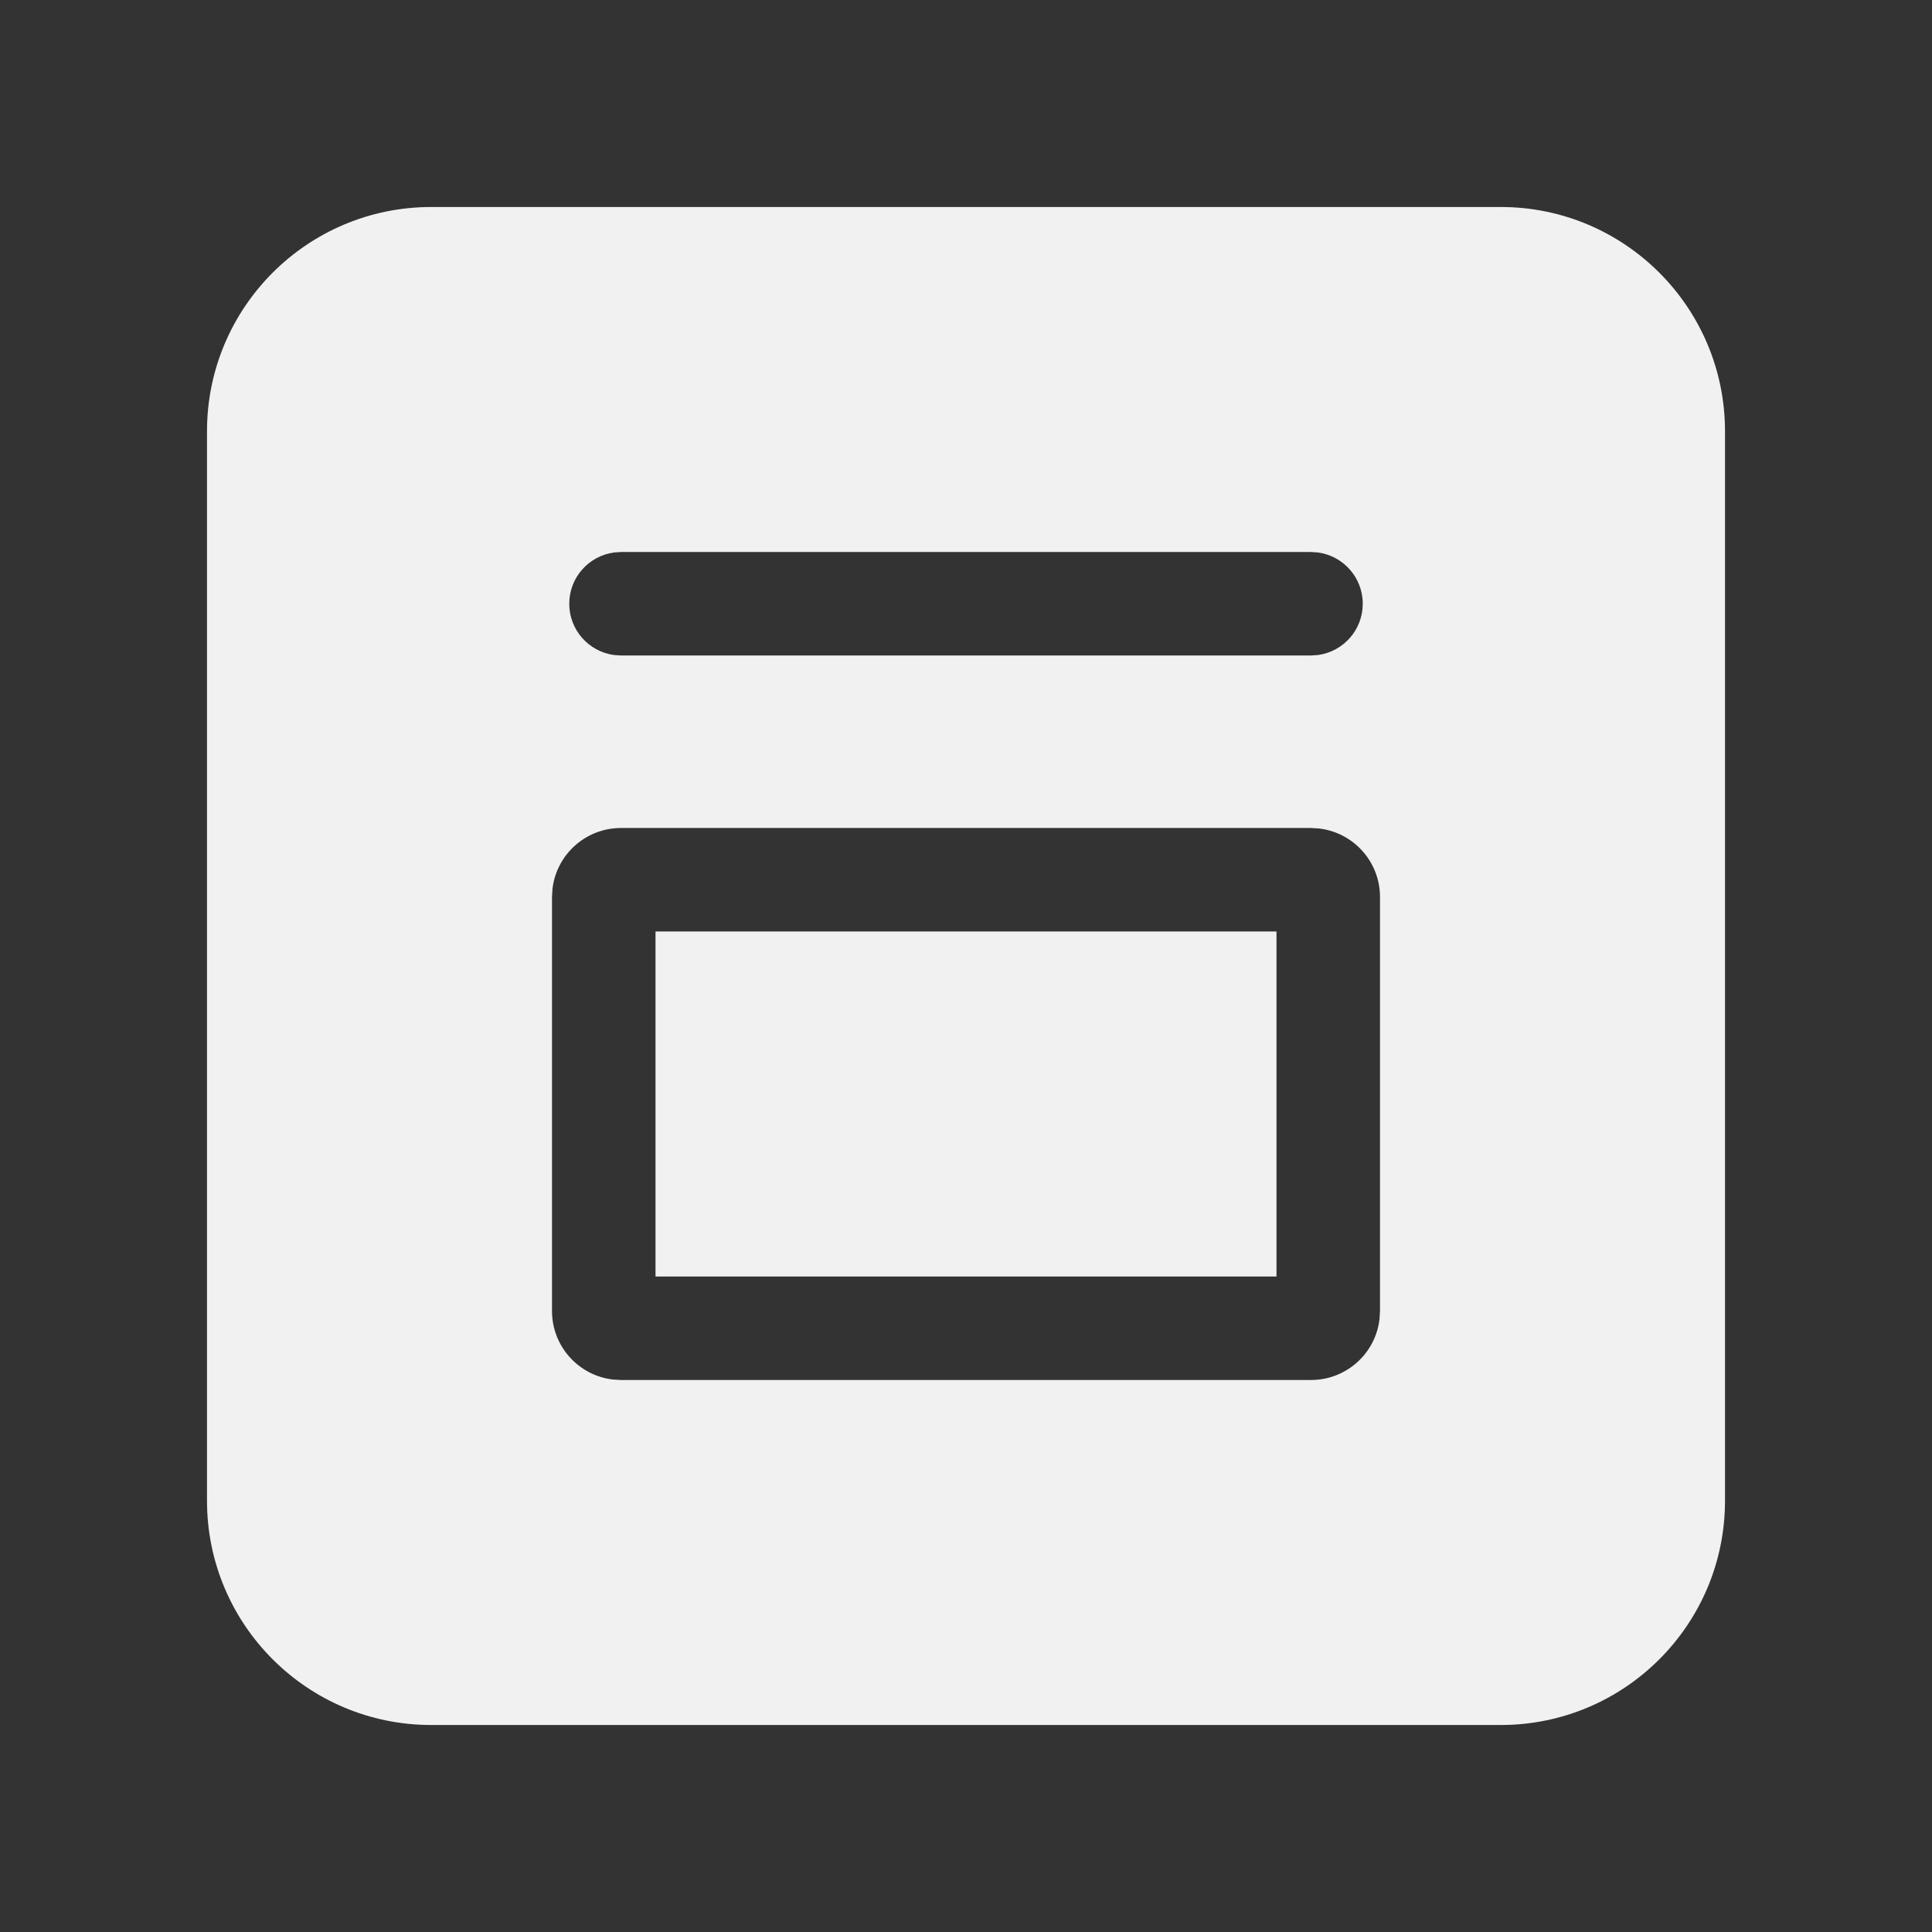 <svg width="28" height="28" viewBox="0 0 28 28" fill="none" xmlns="http://www.w3.org/2000/svg">
<rect x="0" y="0" width="28" height="28" fill="#333333" stroke="none"/>
<path d="M21.75 3C23.545 3 25 4.455 25 6.25V21.75C25 23.545 23.545 25 21.75 25H6.25C4.455 25 3 23.545 3 21.75V6.25C3 4.455 4.455 3 6.25 3H21.75ZM19 12H9C8.487 12 8.064 12.386 8.007 12.883L8 13V19C8 19.513 8.386 19.936 8.883 19.993L9 20H19C19.513 20 19.936 19.614 19.993 19.117L20 19V13C20 12.487 19.614 12.065 19.117 12.007L19 12ZM18.5 13.5V18.5H9.5V13.5H18.5ZM19 8H9L8.898 8.007C8.532 8.057 8.25 8.37 8.25 8.75C8.25 9.13 8.532 9.443 8.898 9.493L9 9.5H19L19.102 9.493C19.468 9.443 19.75 9.13 19.75 8.75C19.75 8.37 19.468 8.057 19.102 8.007L19 8Z" fill="#F1F1F1"/>
</svg>
